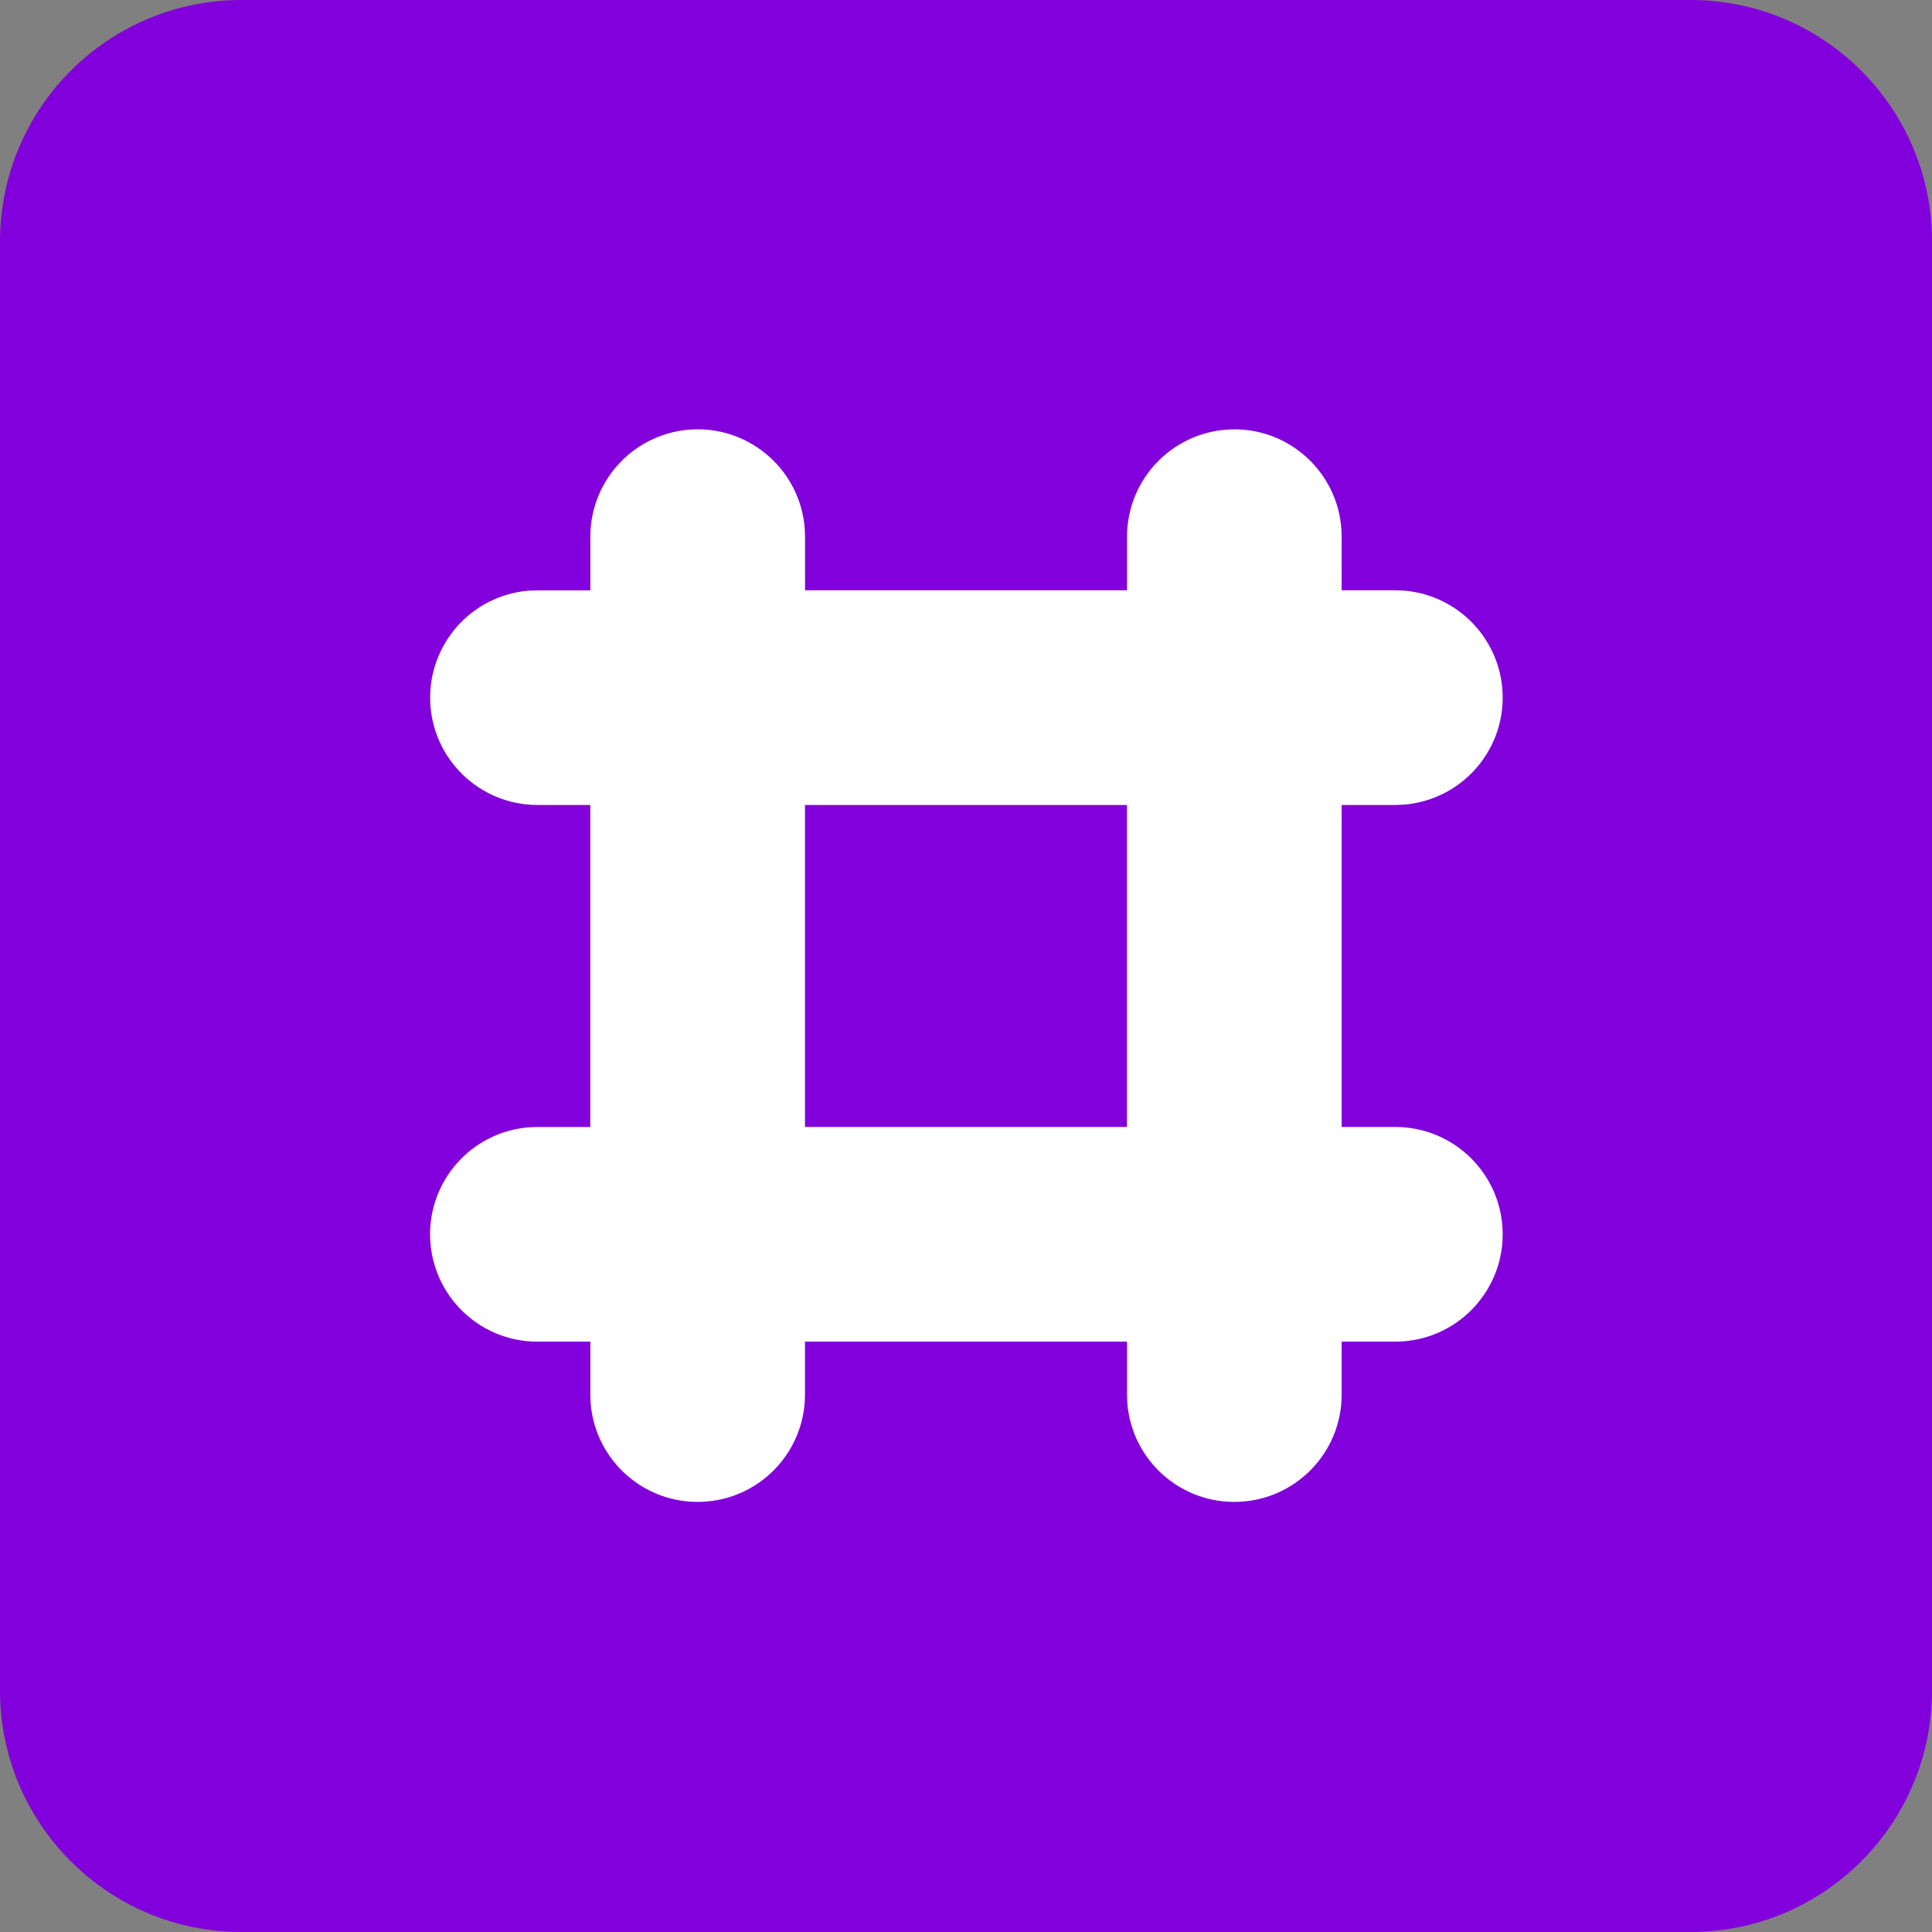 <?xml version="1.0" encoding="UTF-8"?>
<svg width="32px" height="32px" viewBox="0 0 32 32" version="1.1" xmlns="http://www.w3.org/2000/svg" xmlns:xlink="http://www.w3.org/1999/xlink">
    <rect x="0" y="0" width="32" height="32" fill="#808080" stroke="none"/>
    <title>kindlr</title>
    <g id="Page-1" stroke="none" stroke-width="1" fill="none" fill-rule="evenodd">
        <g id="kindlr">
            <path d="M4,0 L28,0 C30.209,0 32,1.791 32,4 L32,28 C32,30.209 30.209,32 28,32 L4,32 C1.791,32 0,30.209 0,28 L0,4 C0,1.791 1.791,0 4,0 Z" id="background" fill="#8200DB"></path>
            <path d="M20.444,7.111 C21.382,7.111 22.149,7.836 22.217,8.756 L22.222,8.889 L22.222,9.777 L23.112,9.777 C24.068,9.778 24.852,10.534 24.888,11.489 C24.923,12.444 24.197,13.256 23.244,13.328 L23.111,13.333 L22.222,13.333 L22.222,18.666 L23.112,18.666 C24.068,18.667 24.852,19.423 24.888,20.378 C24.923,21.333 24.197,22.145 23.244,22.217 L23.111,22.222 L22.222,22.222 L22.222,23.112 C22.215,24.063 21.461,24.84 20.51,24.875 C19.56,24.911 18.75,24.192 18.672,23.244 L18.667,23.111 L18.667,22.222 L13.333,22.222 L13.333,23.112 C13.326,24.063 12.572,24.84 11.621,24.875 C10.671,24.911 9.861,24.192 9.783,23.244 L9.778,23.111 L9.778,22.222 L8.888,22.222 C7.937,22.215 7.16,21.461 7.125,20.51 C7.089,19.56 7.808,18.75 8.756,18.672 L8.889,18.667 L9.777,18.667 L9.777,13.333 L8.89,13.333 C7.939,13.326 7.161,12.572 7.126,11.622 C7.09,10.671 7.809,9.861 8.757,9.783 L8.89,9.778 L9.778,9.778 L9.778,8.888 C9.779,7.932 10.535,7.148 11.49,7.112 C12.445,7.077 13.257,7.803 13.329,8.756 L13.334,8.889 L13.334,9.777 L18.667,9.777 L18.667,8.89 C18.667,7.908 19.464,7.112 20.445,7.112 L20.444,7.111 Z M18.666,13.333 L13.333,13.333 L13.333,18.666 L18.666,18.666 L18.666,13.333 Z" id="hashtag" fill="#FFFFFF" fill-rule="nonzero"></path>
        </g>
    </g>
</svg>